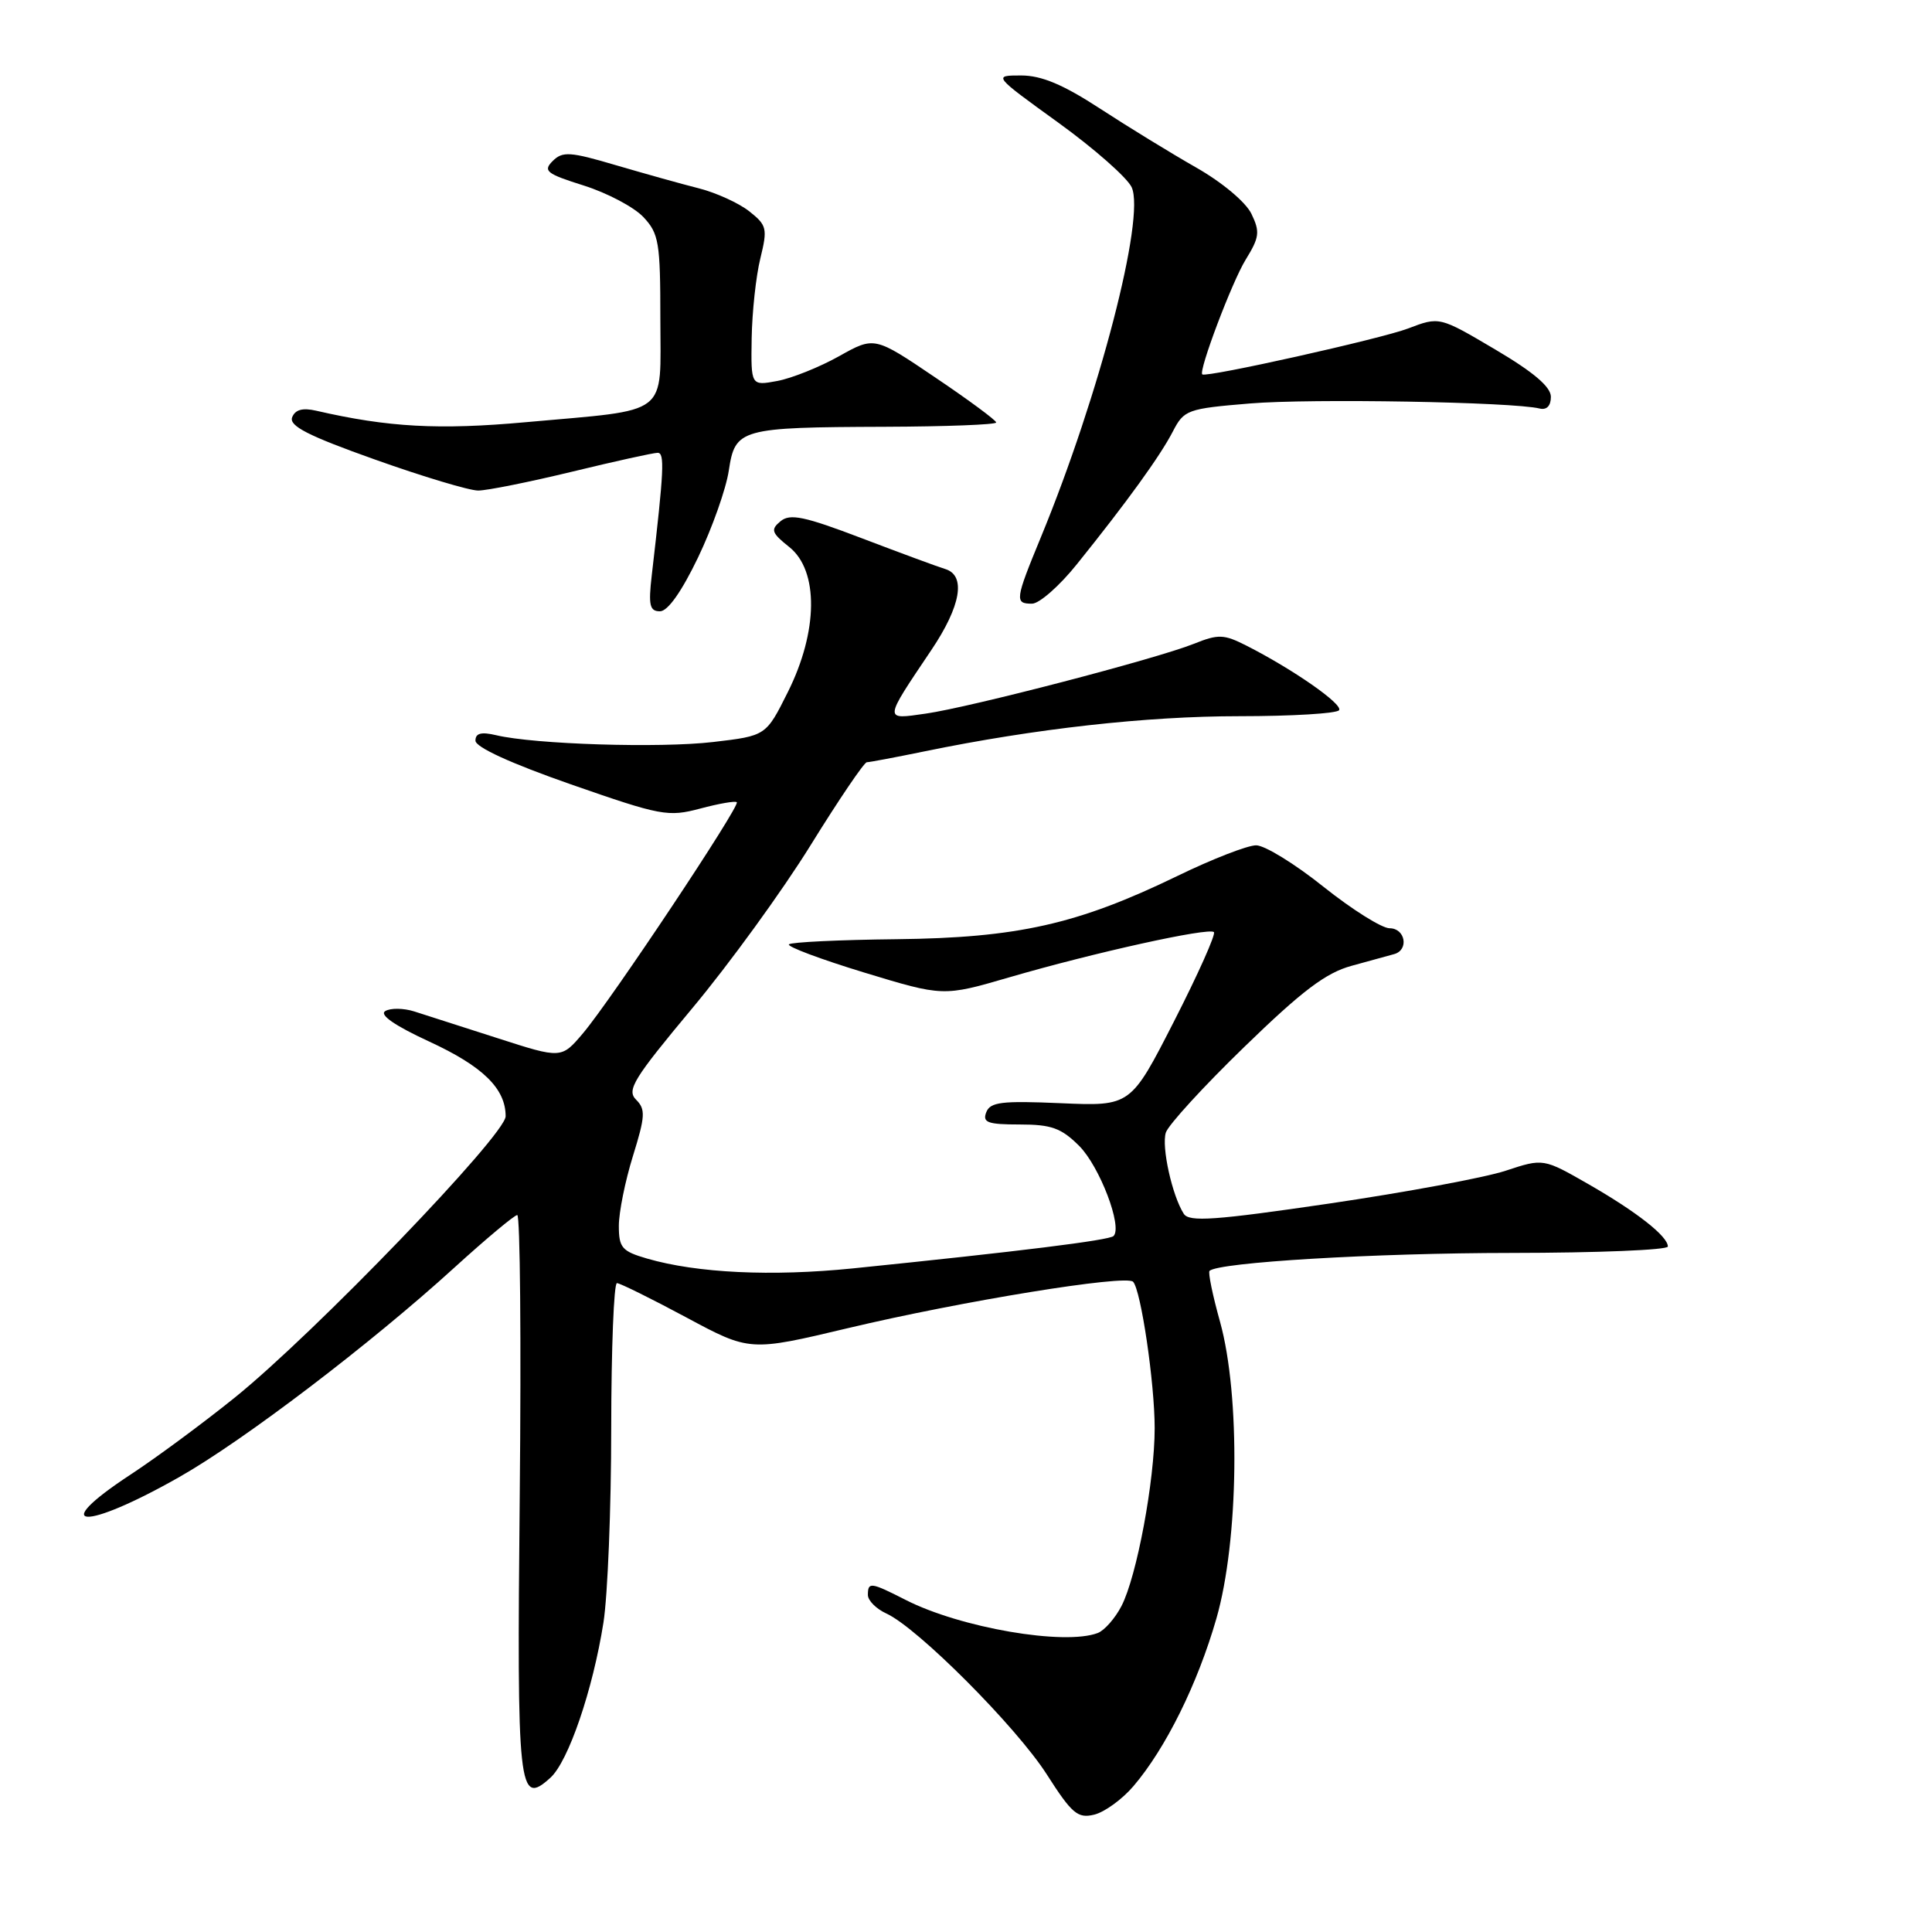 <?xml version="1.0" encoding="UTF-8" standalone="no"?>
<!DOCTYPE svg PUBLIC "-//W3C//DTD SVG 1.1//EN" "http://www.w3.org/Graphics/SVG/1.1/DTD/svg11.dtd" >
<svg xmlns="http://www.w3.org/2000/svg" xmlns:xlink="http://www.w3.org/1999/xlink" version="1.1" viewBox="0 0 256 256">
 <g >
 <path fill="currentColor"
d=" M 150.19 236.67 C 154.46 231.67 158.69 223.12 161.18 214.46 C 164.15 204.13 164.38 184.93 161.66 175.14 C 160.68 171.64 160.06 168.61 160.27 168.40 C 161.40 167.27 182.12 166.03 200.25 166.02 C 211.66 166.01 221.00 165.63 221.00 165.17 C 221.00 163.82 216.88 160.58 210.50 156.92 C 204.50 153.48 204.50 153.48 199.50 155.13 C 196.75 156.04 186.23 157.99 176.11 159.48 C 160.98 161.70 157.57 161.94 156.86 160.84 C 155.32 158.45 153.88 151.95 154.48 150.07 C 154.80 149.07 159.48 143.95 164.89 138.71 C 172.57 131.25 175.69 128.90 179.11 127.97 C 181.53 127.31 184.06 126.61 184.75 126.42 C 186.72 125.86 186.21 123.00 184.13 123.00 C 183.11 123.00 179.17 120.53 175.38 117.51 C 171.60 114.48 167.58 112.01 166.45 112.01 C 165.32 112.00 160.59 113.84 155.95 116.10 C 142.78 122.48 134.82 124.27 118.78 124.45 C 111.24 124.53 104.83 124.84 104.54 125.13 C 104.24 125.42 108.72 127.10 114.49 128.86 C 124.98 132.05 124.98 132.05 133.74 129.50 C 144.91 126.24 160.20 122.86 160.85 123.51 C 161.12 123.79 158.75 129.09 155.58 135.30 C 149.82 146.58 149.82 146.58 140.56 146.18 C 132.72 145.84 131.21 146.02 130.68 147.39 C 130.16 148.74 130.88 149.00 135.11 149.00 C 139.32 149.00 140.62 149.47 143.00 151.84 C 145.71 154.56 148.77 162.57 147.55 163.78 C 146.99 164.34 135.06 165.82 113.00 168.07 C 102.24 169.16 92.38 168.69 85.75 166.77 C 82.41 165.80 82.00 165.33 82.00 162.43 C 82.00 160.64 82.84 156.48 83.87 153.17 C 85.50 147.92 85.56 146.98 84.28 145.71 C 83.01 144.44 83.95 142.93 91.72 133.61 C 96.61 127.76 103.68 118.02 107.42 111.98 C 111.16 105.94 114.51 101.00 114.86 101.00 C 115.21 101.00 118.65 100.35 122.50 99.56 C 137.13 96.55 151.90 94.90 164.20 94.90 C 171.21 94.90 177.17 94.54 177.44 94.10 C 177.94 93.29 171.32 88.68 165.16 85.55 C 162.16 84.03 161.45 84.00 158.16 85.32 C 153.14 87.32 128.60 93.71 122.65 94.56 C 117.07 95.36 117.05 95.59 123.41 86.13 C 127.33 80.30 128.03 76.25 125.25 75.40 C 124.29 75.11 119.33 73.28 114.22 71.33 C 106.56 68.41 104.68 68.02 103.42 69.07 C 102.08 70.18 102.22 70.60 104.59 72.49 C 108.50 75.61 108.42 83.66 104.39 91.71 C 101.50 97.50 101.50 97.50 94.50 98.32 C 87.44 99.15 70.83 98.63 65.75 97.42 C 63.76 96.95 63.00 97.15 63.00 98.14 C 63.00 99.01 67.71 101.16 75.64 103.93 C 87.60 108.10 88.52 108.27 92.78 107.14 C 95.25 106.48 97.43 106.10 97.63 106.30 C 98.11 106.77 80.99 132.49 77.26 136.90 C 74.39 140.29 74.39 140.29 65.95 137.57 C 61.30 136.07 56.33 134.48 54.89 134.02 C 53.46 133.57 51.73 133.55 51.04 133.98 C 50.24 134.47 52.32 135.91 56.87 138.01 C 63.98 141.29 67.00 144.24 67.00 147.91 C 67.00 150.37 41.63 176.72 31.08 185.21 C 26.91 188.57 20.70 193.16 17.27 195.41 C 6.20 202.68 11.14 202.89 23.82 195.68 C 32.32 190.85 49.17 178.02 60.18 167.99 C 64.40 164.15 68.17 161.00 68.54 161.00 C 68.92 161.00 69.07 177.63 68.87 197.95 C 68.48 237.39 68.69 239.40 72.93 235.56 C 75.31 233.41 78.55 223.93 79.96 215.00 C 80.52 211.43 80.99 199.84 80.99 189.25 C 81.00 178.66 81.34 170.01 81.75 170.02 C 82.16 170.03 86.29 172.07 90.93 174.56 C 99.35 179.08 99.35 179.08 112.38 175.98 C 127.40 172.41 149.20 168.86 150.14 169.84 C 151.18 170.93 153.00 183.25 153.00 189.24 C 153.00 196.18 150.63 208.89 148.60 212.81 C 147.76 214.43 146.35 216.04 145.46 216.38 C 141.05 218.07 127.24 215.69 120.01 212.00 C 115.36 209.63 115.00 209.59 115.00 211.34 C 115.00 212.08 116.10 213.18 117.45 213.80 C 121.58 215.68 134.63 228.77 138.68 235.08 C 142.04 240.34 142.80 240.98 144.99 240.45 C 146.37 240.11 148.71 238.41 150.19 236.67 Z  M 92.50 73.86 C 94.38 69.94 96.21 64.76 96.57 62.35 C 97.41 56.80 98.05 56.62 117.25 56.55 C 125.36 56.52 132.00 56.27 132.00 55.98 C 132.00 55.70 128.37 53.01 123.93 50.02 C 115.87 44.57 115.87 44.57 111.18 47.20 C 108.61 48.64 104.92 50.12 103.00 50.48 C 99.50 51.13 99.50 51.13 99.60 44.81 C 99.66 41.34 100.17 36.58 100.75 34.24 C 101.72 30.27 101.62 29.85 99.27 27.99 C 97.88 26.90 94.89 25.54 92.62 24.96 C 90.35 24.39 85.40 23.00 81.61 21.89 C 75.52 20.09 74.54 20.03 73.23 21.34 C 71.92 22.65 72.41 23.03 77.37 24.59 C 80.46 25.57 84.01 27.44 85.25 28.76 C 87.31 30.95 87.50 32.12 87.50 42.25 C 87.50 55.34 88.99 54.20 69.70 55.94 C 58.14 56.99 51.45 56.62 41.89 54.42 C 40.09 54.01 39.11 54.28 38.71 55.30 C 38.28 56.44 40.84 57.75 49.68 60.89 C 56.02 63.15 62.18 65.00 63.36 65.00 C 64.54 65.00 70.14 63.87 75.81 62.50 C 81.49 61.12 86.58 60.00 87.14 60.00 C 88.09 60.00 87.99 62.22 86.36 76.25 C 85.90 80.20 86.09 81.00 87.45 81.00 C 88.48 81.00 90.32 78.40 92.50 73.86 Z  M 142.71 74.74 C 149.34 66.50 153.74 60.41 155.41 57.17 C 156.89 54.31 157.31 54.15 165.65 53.46 C 173.63 52.79 200.49 53.26 204.00 54.13 C 204.94 54.36 205.50 53.78 205.50 52.58 C 205.50 51.26 203.21 49.31 198.11 46.30 C 190.73 41.94 190.73 41.94 186.57 43.53 C 183.00 44.89 159.85 50.06 159.31 49.61 C 158.78 49.17 163.25 37.34 165.05 34.42 C 166.88 31.45 166.98 30.73 165.82 28.33 C 165.06 26.77 161.94 24.16 158.50 22.20 C 155.20 20.32 149.47 16.81 145.76 14.39 C 140.86 11.20 138.01 10.00 135.30 10.00 C 131.58 10.00 131.58 10.00 140.23 16.25 C 144.99 19.69 149.36 23.54 149.95 24.81 C 151.79 28.80 145.66 52.42 137.92 71.19 C 134.50 79.48 134.43 80.00 136.75 79.99 C 137.71 79.99 140.40 77.63 142.71 74.74 Z "/>
</g>
</svg>